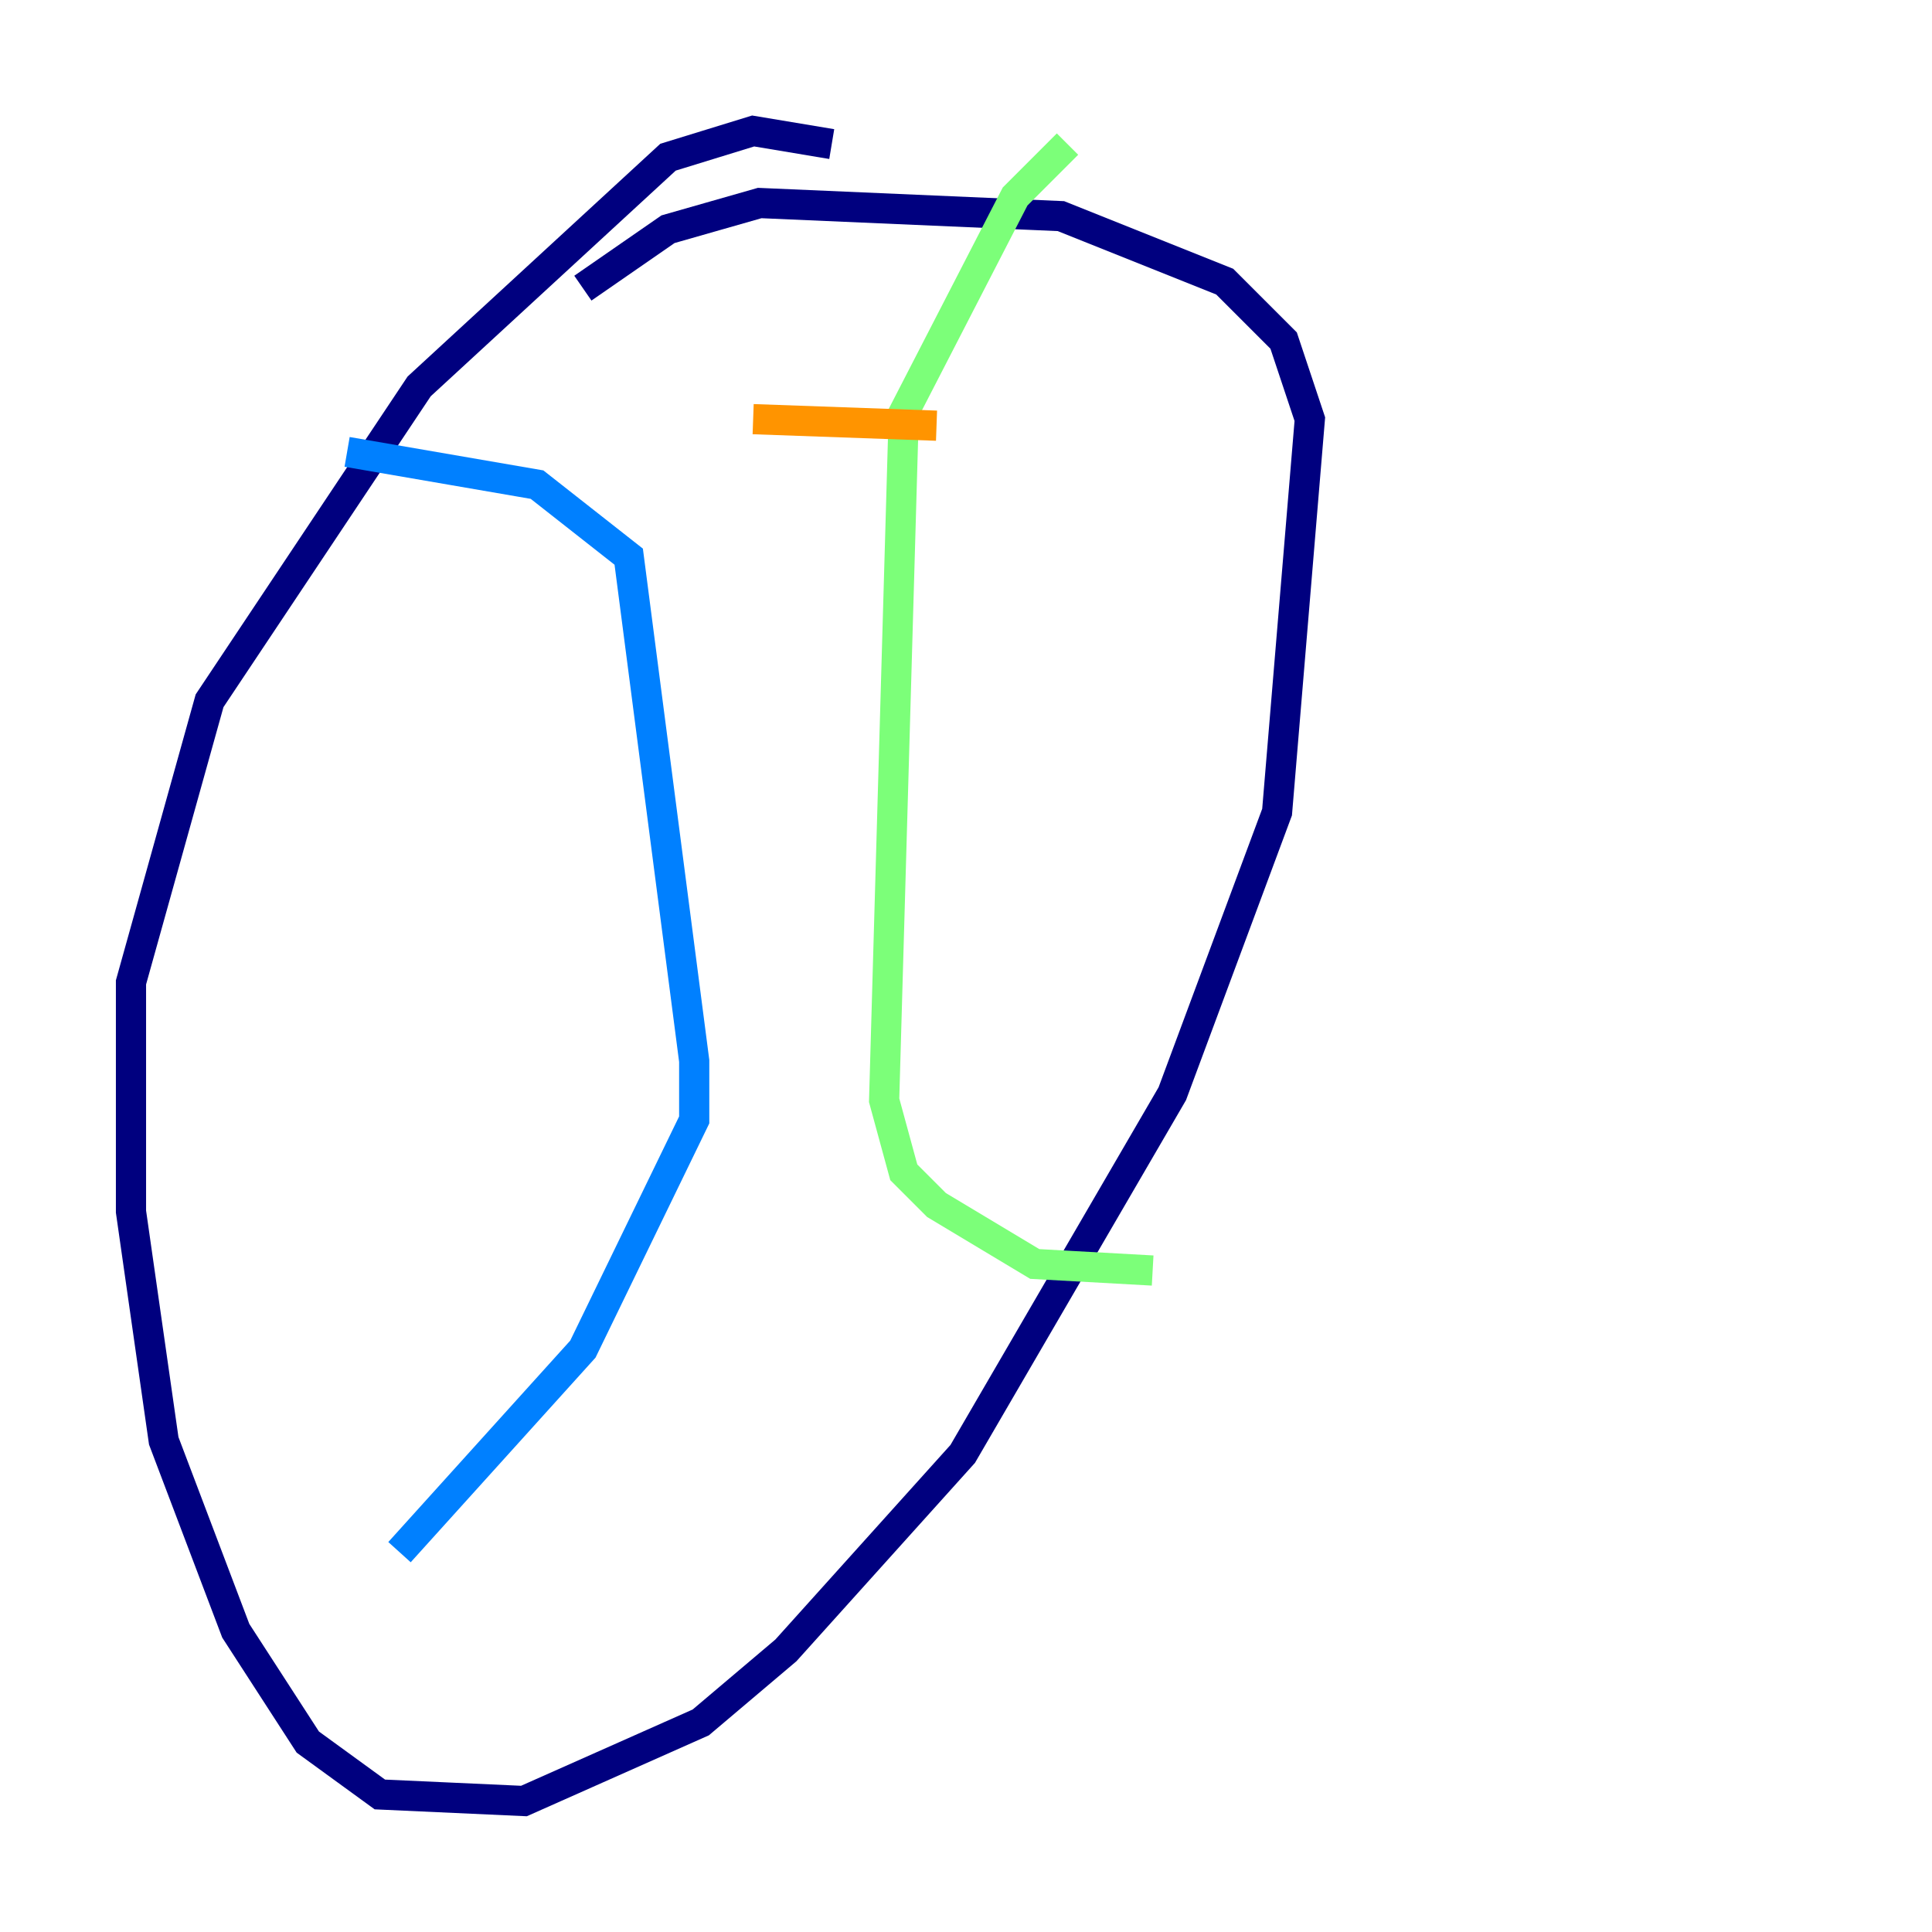 <?xml version="1.0" encoding="utf-8" ?>
<svg baseProfile="tiny" height="128" version="1.2" viewBox="0,0,128,128" width="128" xmlns="http://www.w3.org/2000/svg" xmlns:ev="http://www.w3.org/2001/xml-events" xmlns:xlink="http://www.w3.org/1999/xlink"><defs /><polyline fill="none" points="55.105,9.546 49.898,8.678 44.258,10.414 27.77,25.6 13.885,46.427 8.678,65.085 8.678,80.271 10.848,95.458 15.62,108.041 20.393,115.417 25.166,118.888 34.712,119.322 46.427,114.115 52.068,109.342 63.783,96.325 77.668,72.461 84.61,53.803 86.78,27.77 85.044,22.563 81.139,18.658 70.291,14.319 50.332,13.451 44.258,15.186 38.617,19.091" stroke="#00007f" stroke-width="2" /><polyline fill="none" points="22.997,29.939 35.58,32.108 41.654,36.881 45.993,70.291 45.993,74.197 38.617,89.383 26.468,102.834" stroke="#0080ff" stroke-width="2" /><polyline fill="none" points="70.725,9.546 67.254,13.017 59.878,27.336 58.576,72.895 59.878,77.668 62.047,79.837 68.556,83.742 76.366,84.176" stroke="#7cff79" stroke-width="2" /><polyline fill="none" points="49.898,27.77 62.047,28.203" stroke="#ff9400" stroke-width="2" /><polyline fill="none" points="53.37,52.936 53.37,52.936" stroke="#7f0000" stroke-width="2" /></svg>